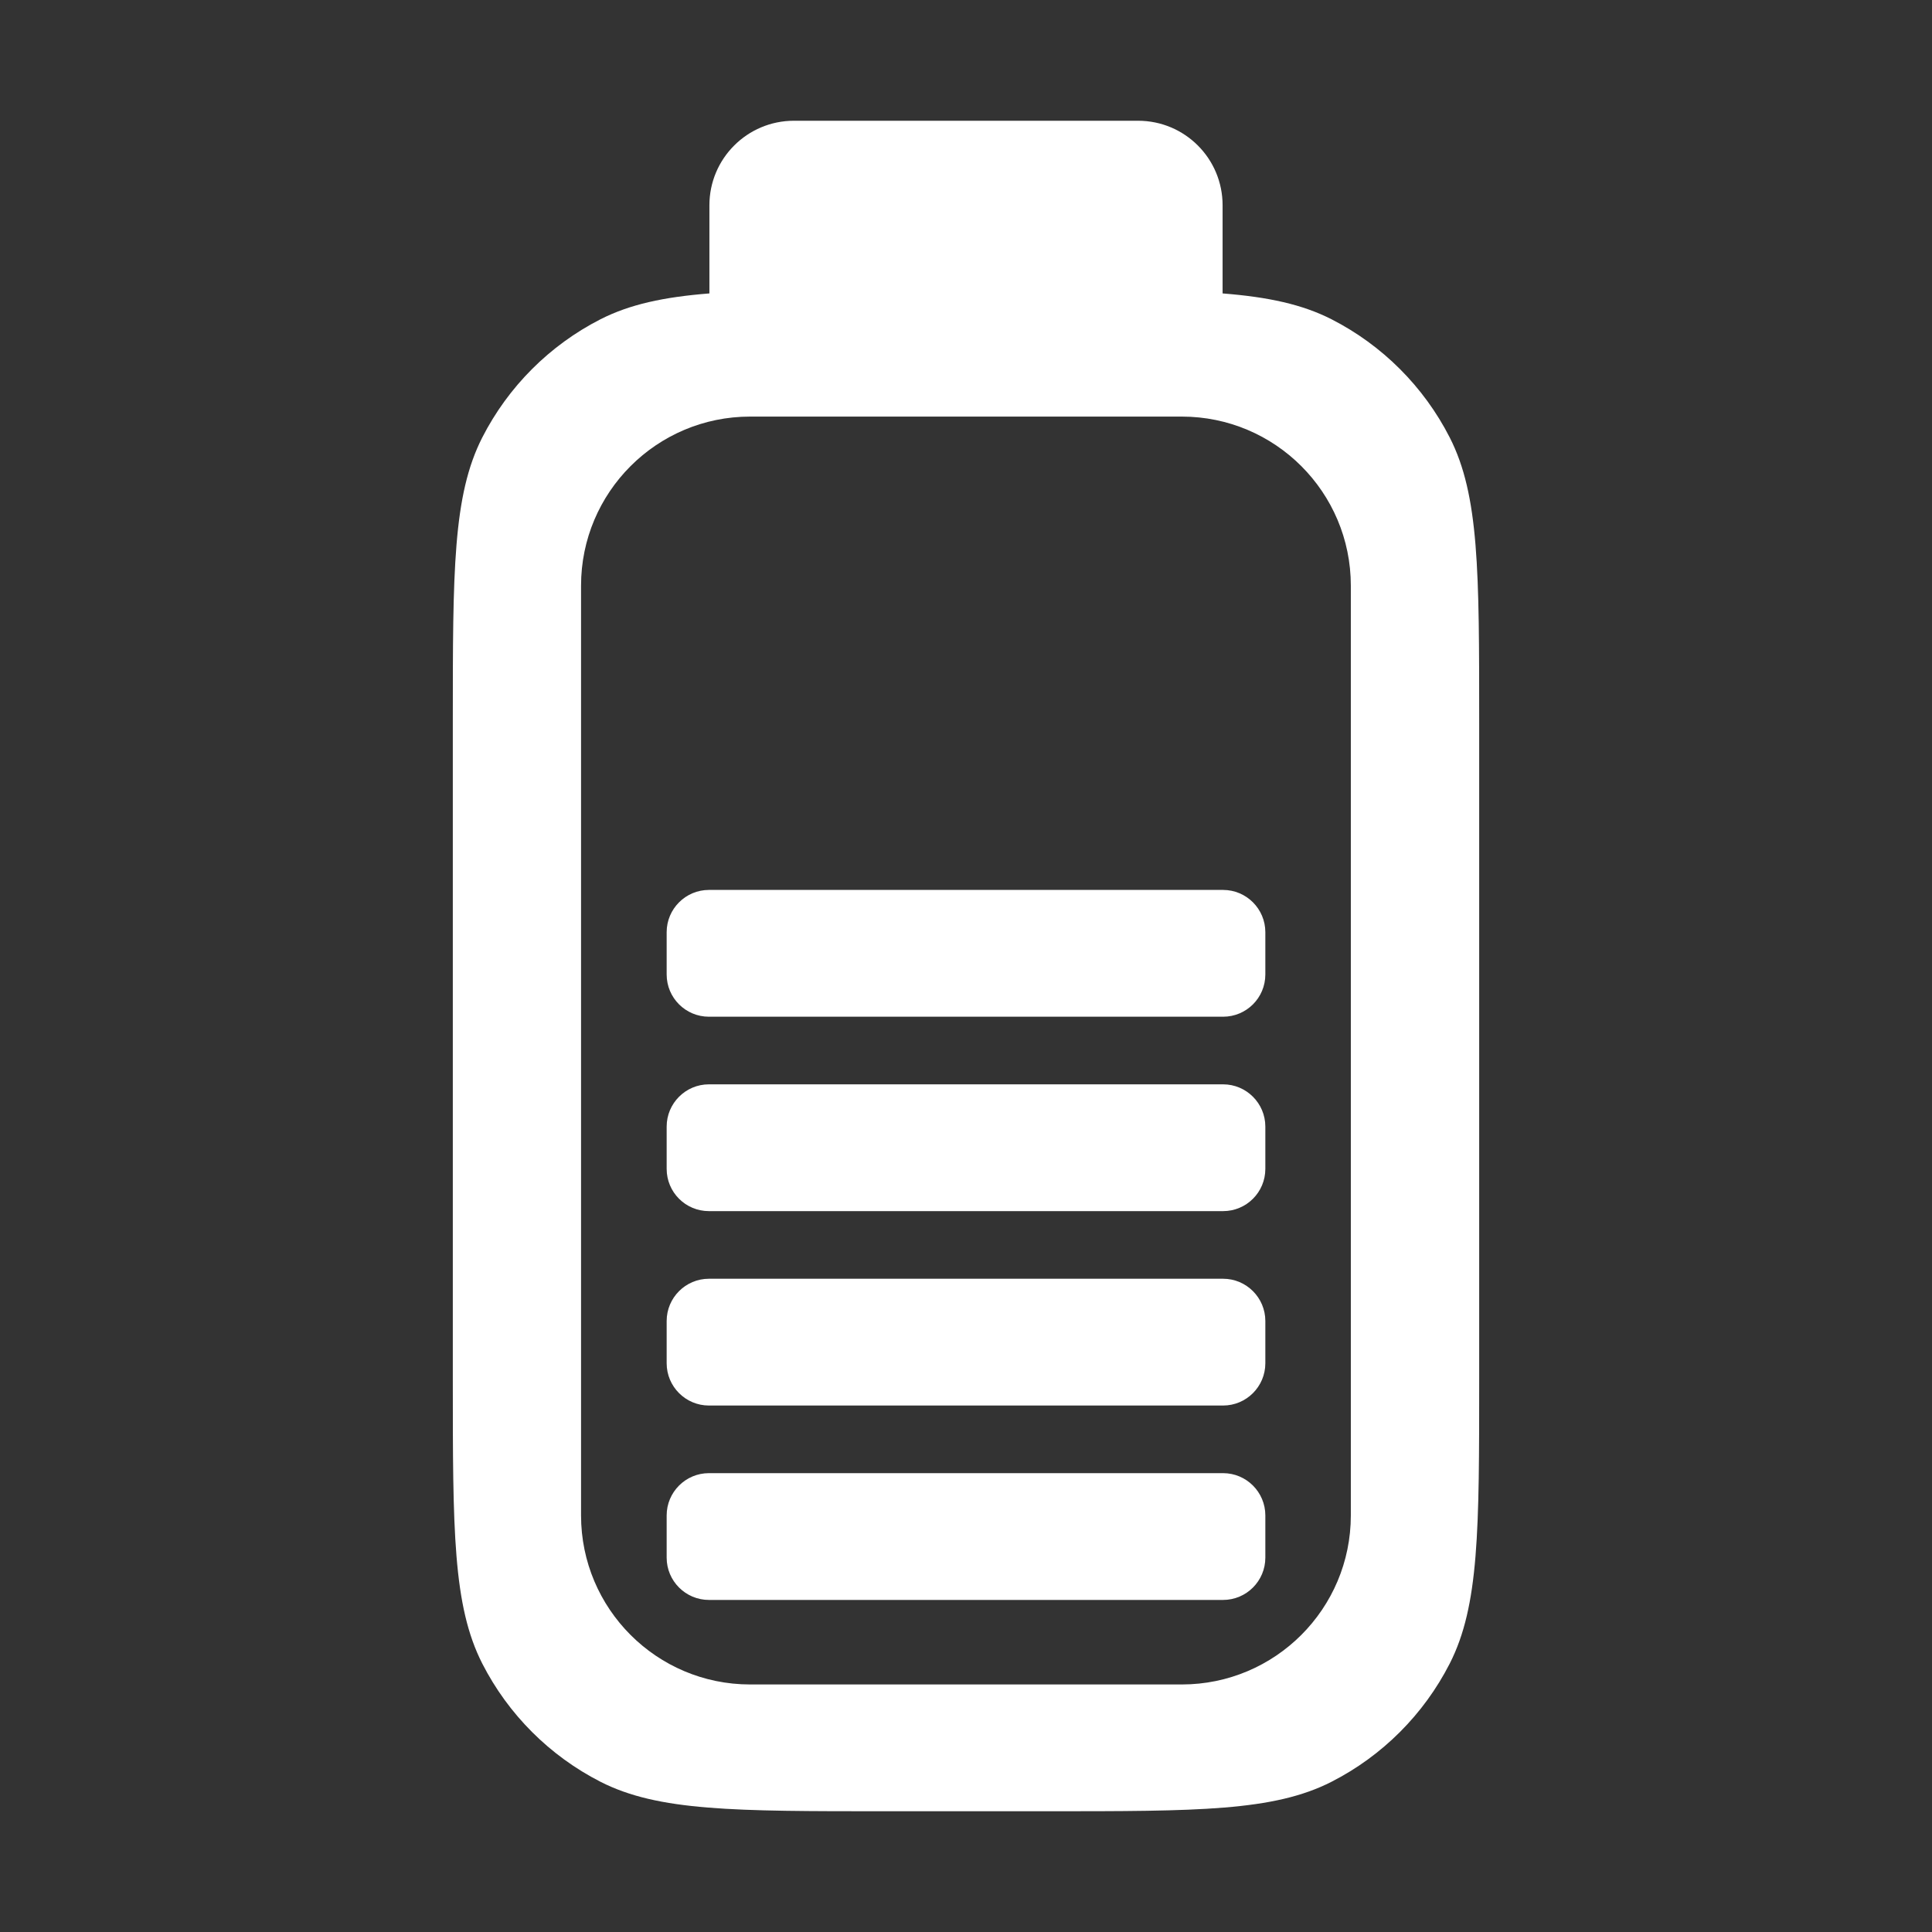 <svg width="16" height="16" viewBox="0 0 16 16" fill="none" xmlns="http://www.w3.org/2000/svg">
<rect x="0" y="0" width="16" height="16" fill="#333333" stroke="none"/>
<path fill-rule="evenodd" clip-rule="evenodd" d="M5.875 1.7C5.875 1.313 6.189 1 6.575 1H9.425C9.812 1 10.125 1.313 10.125 1.7V2.43C10.505 2.46 10.785 2.521 11.027 2.644C11.448 2.859 11.791 3.202 12.006 3.623C12.25 4.102 12.25 4.729 12.25 5.984V11.416C12.25 12.671 12.25 13.298 12.006 13.777C11.791 14.198 11.448 14.541 11.027 14.756C10.548 15 9.921 15 8.666 15H7.334C6.079 15 5.452 15 4.973 14.756C4.552 14.541 4.209 14.198 3.994 13.777C3.75 13.298 3.75 12.671 3.75 11.416V5.984C3.75 4.729 3.75 4.102 3.994 3.623C4.209 3.202 4.552 2.859 4.973 2.644C5.215 2.521 5.495 2.46 5.875 2.43V1.7ZM6.212 3.45C5.439 3.45 4.812 4.077 4.812 4.85V12.55C4.812 13.323 5.439 13.95 6.212 13.95H9.787C10.56 13.95 11.187 13.323 11.187 12.55V4.85C11.187 4.077 10.56 3.45 9.787 3.45H6.212ZM5.871 13.25C5.678 13.25 5.521 13.093 5.521 12.9V12.55C5.521 12.357 5.678 12.2 5.871 12.2H10.129C10.322 12.2 10.479 12.357 10.479 12.55V12.9C10.479 13.093 10.322 13.25 10.129 13.25H5.871ZM5.521 9.68C5.521 9.874 5.678 10.03 5.871 10.03H10.129C10.322 10.03 10.479 9.874 10.479 9.68V9.33C10.479 9.137 10.322 8.98 10.129 8.98H5.871C5.678 8.98 5.521 9.137 5.521 9.33V9.68ZM5.871 11.64C5.678 11.64 5.521 11.483 5.521 11.29V10.94C5.521 10.747 5.678 10.59 5.871 10.59H10.129C10.322 10.59 10.479 10.747 10.479 10.94V11.29C10.479 11.483 10.322 11.64 10.129 11.64H5.871ZM5.521 8.07C5.521 8.264 5.678 8.42 5.871 8.42H10.129C10.322 8.42 10.479 8.264 10.479 8.07V7.72C10.479 7.527 10.322 7.37 10.129 7.37H5.871C5.678 7.37 5.521 7.527 5.521 7.72V8.07Z" fill="white"/>
</svg>
